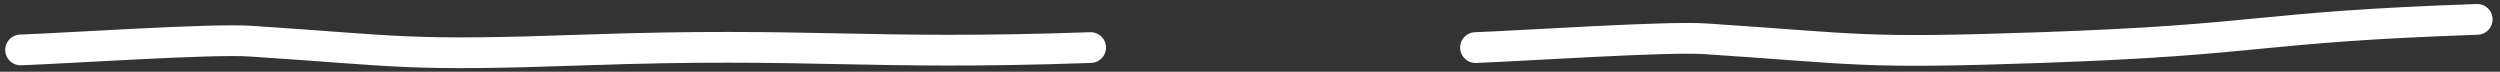 <svg xmlns="http://www.w3.org/2000/svg" width="244" height="7" viewBox="0 0 244 7">
    <rect x="0" y="0" width="244" height="7" fill="#333333" stroke="none"/>
    <g fill="none" fill-rule="evenodd" stroke="#FFF" stroke-linecap="round" stroke-width="3">
        <path d="M241.776 1.891c-22.181.775-20.363 1.977-42.545 2.751-17.748.62-17.579.144-32.823-.859-3.808-.25-17.966.704-22.4.86M106.447 4.643c-22.18.775-27.034-.546-49.216.229-17.748.62-17.579.144-32.823-.859-3.808-.25-17.966.704-22.4.859"/>
    </g>
</svg>
